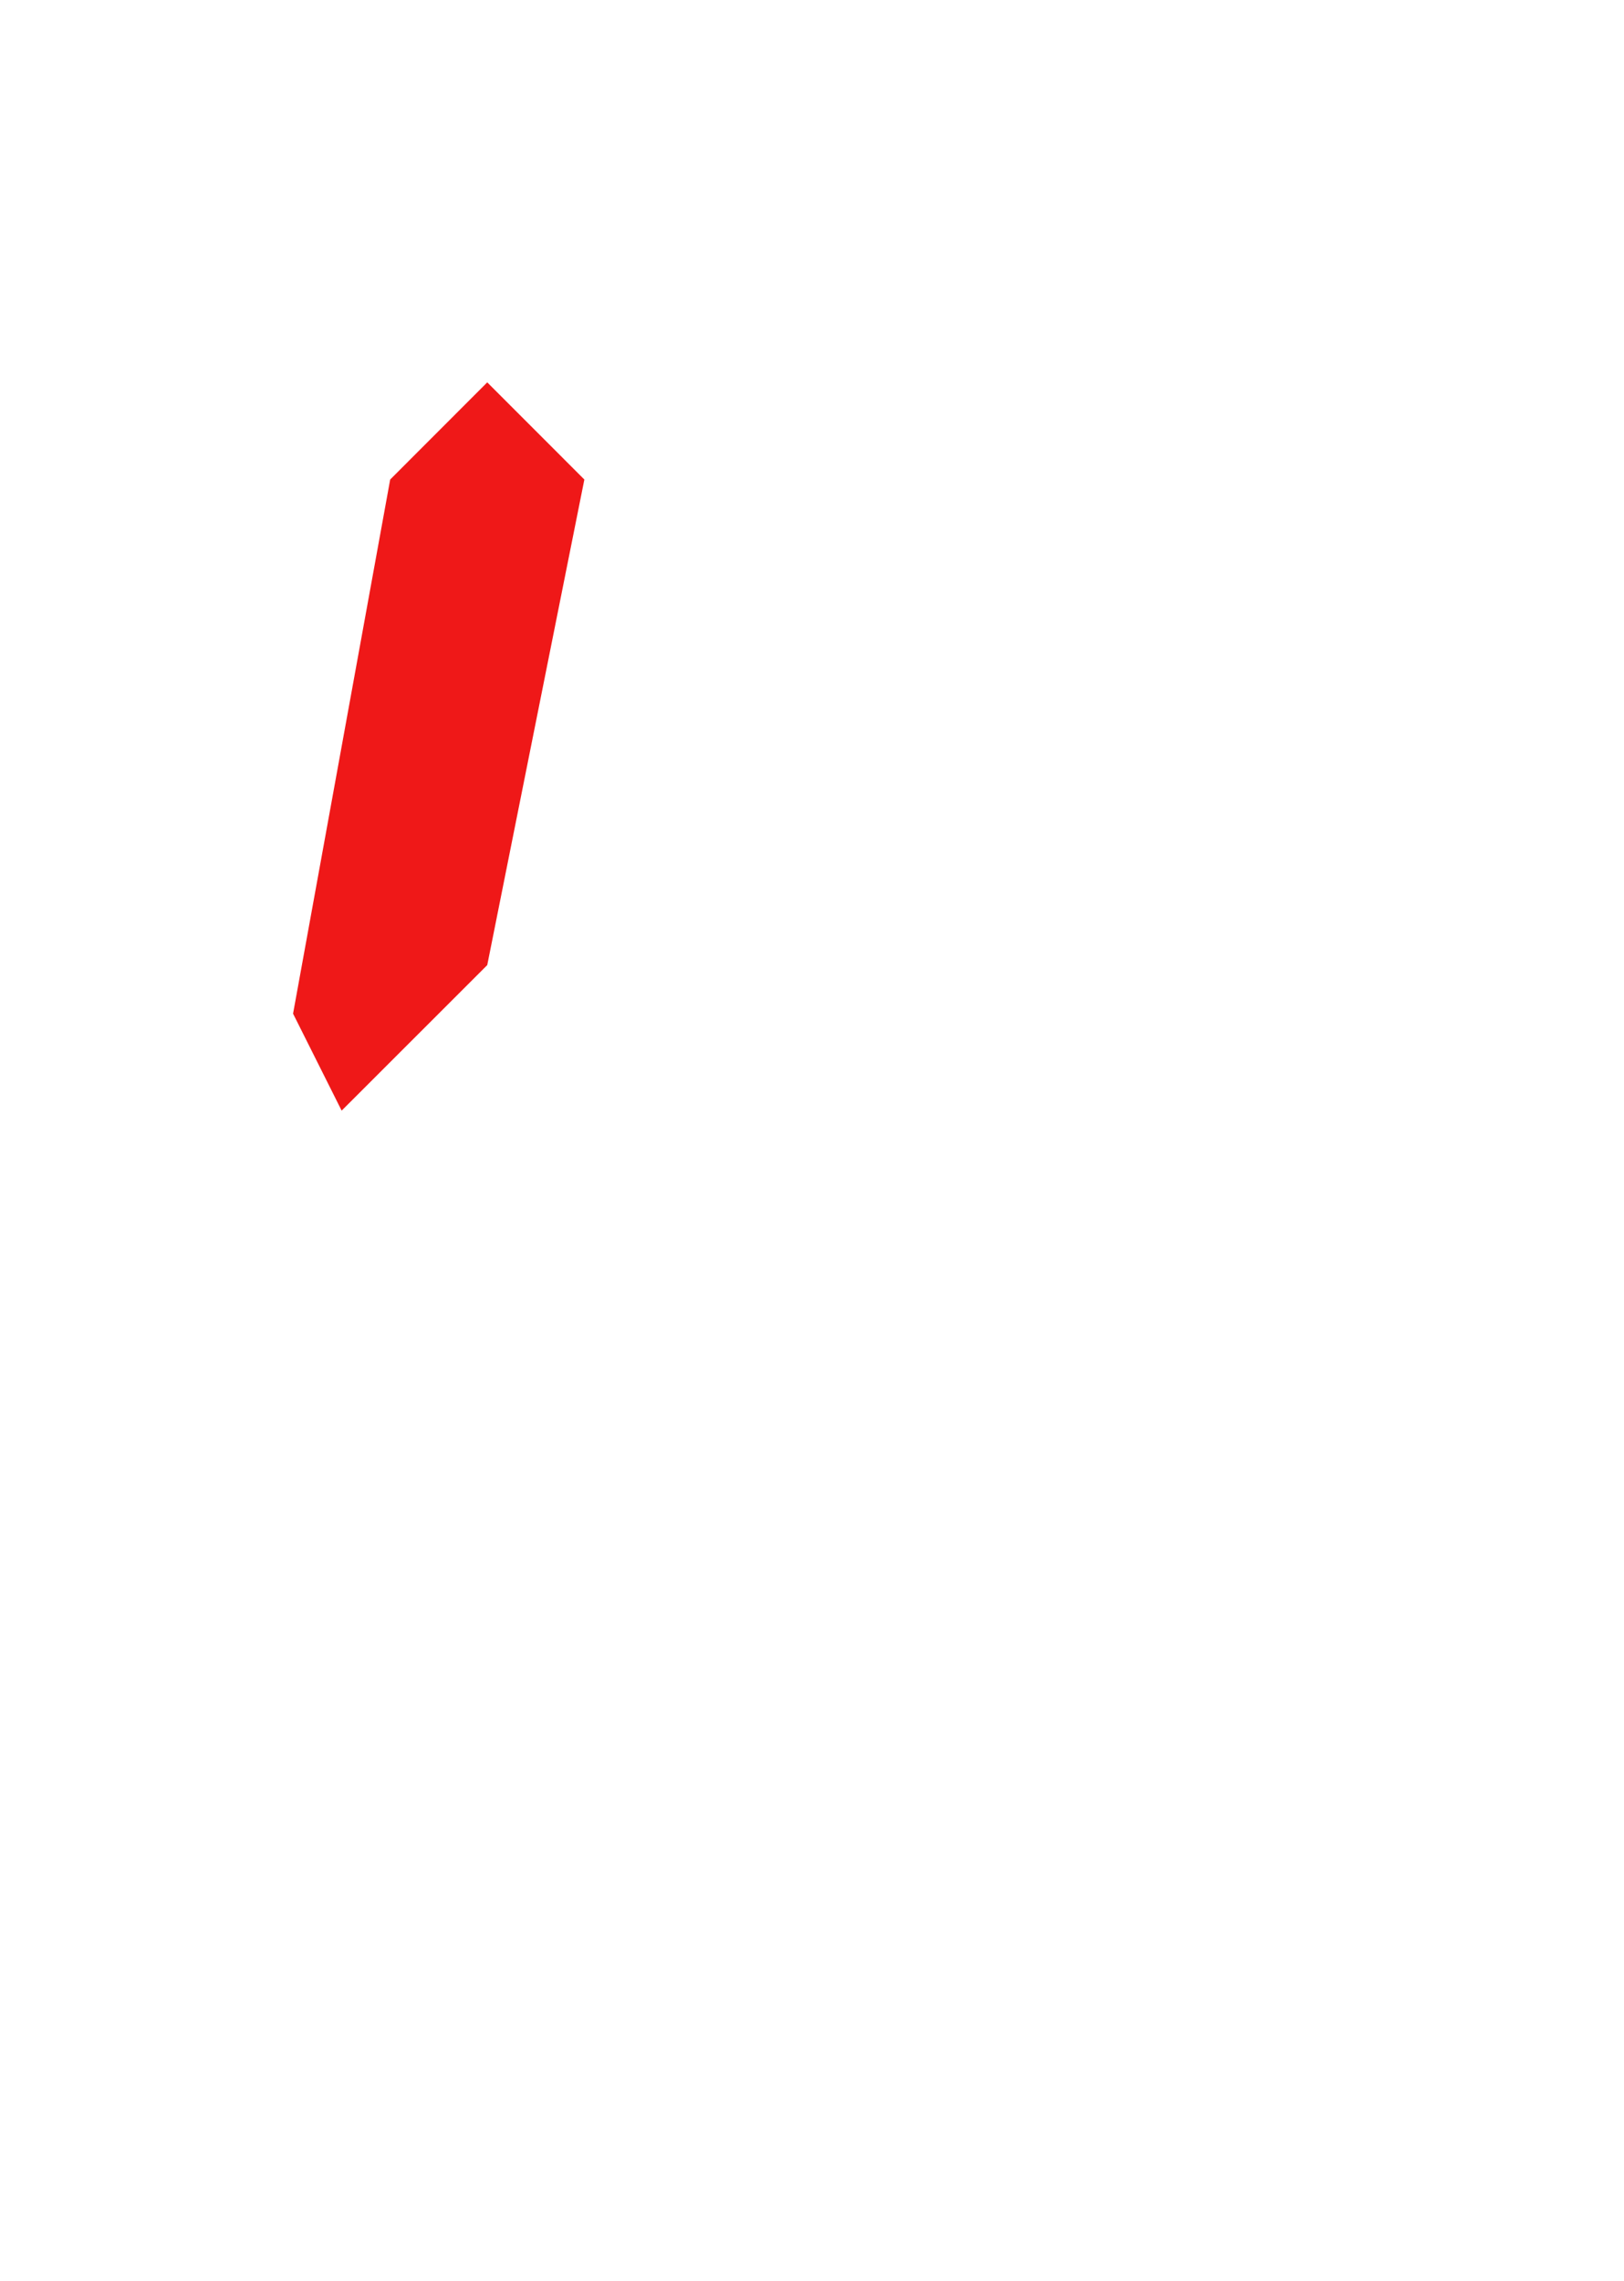 <?xml version="1.0" encoding="UTF-8" standalone="no"?>
<!-- Generator: Adobe Illustrator 16.0.0, SVG Export Plug-In . SVG Version: 6.00 Build 0)  -->

<svg
   xmlns:dc="http://purl.org/dc/elements/1.1/"
   xmlns:cc="http://creativecommons.org/ns#"
   xmlns:rdf="http://www.w3.org/1999/02/22-rdf-syntax-ns#"
   xmlns:svg="http://www.w3.org/2000/svg"
   xmlns="http://www.w3.org/2000/svg"
   xmlns:sodipodi="http://sodipodi.sourceforge.net/DTD/sodipodi-0.dtd"
   xmlns:inkscape="http://www.inkscape.org/namespaces/inkscape"
   version="1.2"
   id="Ebene_1"
   x="0px"
   y="0px"
   width="35.77px"
   height="50.232px"
   viewBox="0 0 35.77 50.232"
   xml:space="preserve"
   inkscape:version="0.48.4 r9939"
   sodipodi:docname="7segment_e.svg"><defs
     id="defs3155" /><sodipodi:namedview
     pagecolor="#ffffff"
     bordercolor="#666666"
     borderopacity="1"
     objecttolerance="10"
     gridtolerance="10"
     guidetolerance="10"
     inkscape:pageopacity="0"
     inkscape:pageshadow="2"
     inkscape:window-width="1535"
     inkscape:window-height="876"
     id="namedview3153"
     showgrid="false"
     inkscape:zoom="4.6982005"
     inkscape:cx="-19.044033"
     inkscape:cy="25.115999"
     inkscape:window-x="65"
     inkscape:window-y="24"
     inkscape:window-maximized="1"
     inkscape:current-layer="Ebene_1" /><polygon
     style="fill:#ef1818"
     id="polygon3121"
     points="8.594,10.561 10.732,8.421 12.871,10.561 10.732,21.255 7.525,24.46 6.455,22.324 " /><path
     style="fill:none"
     inkscape:connector-curvature="0"
     id="path3147"
     d="M 34.898,0.25 V 49.355 H 0.25 V 0.25 H 34.898 M 35.148,0 H 0 V 49.605 H 35.148 V 0 l 0,0 z" /><polygon
     style="fill:none"
     id="polygon3149"
     points="35.77,50.232 35.77,0.626 35.148,0 35.148,49.605 0,49.605 0.62,50.232 " /></svg>